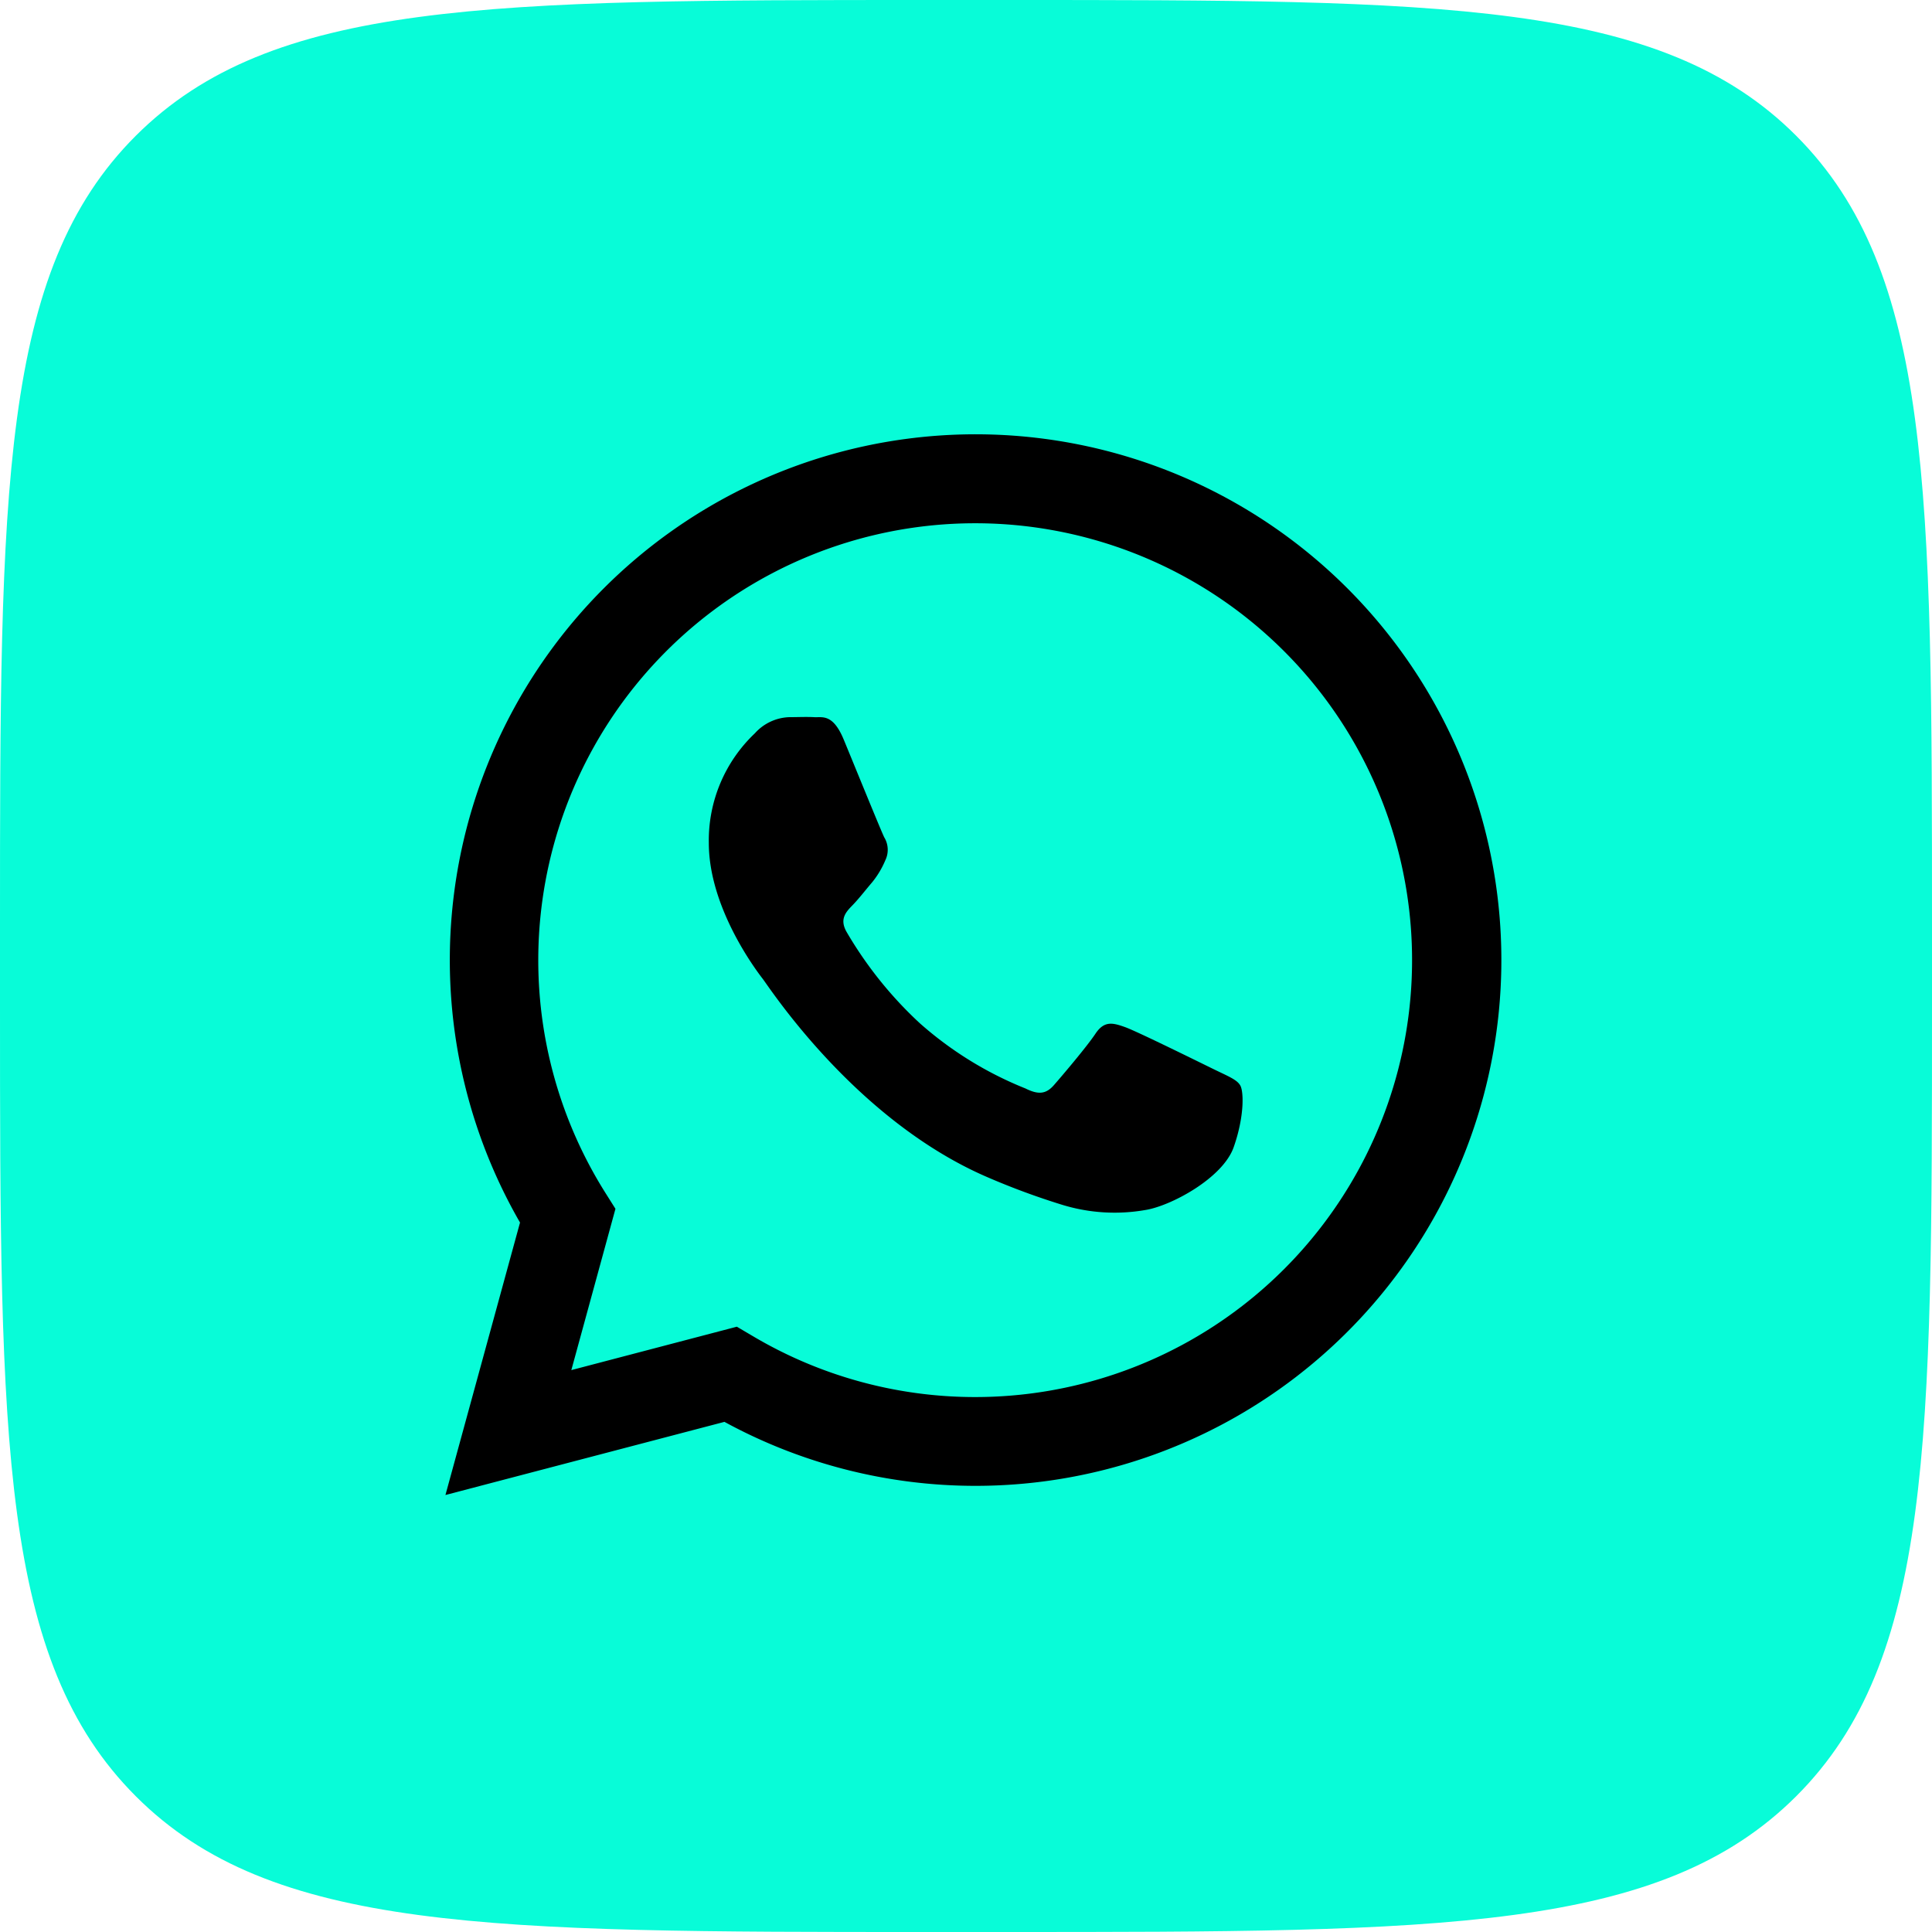 <svg fill="rgb(8, 252, 216)" xmlns="http://www.w3.org/2000/svg" viewBox="0 0 215 215"><defs><style>.cls-1,.cls-2{fill:black;}.cls-2{fill-rule:evenodd;}</style></defs><g id="WhatsApp"><path id="Background" d="M831,103.2c0-48.65,0-73,15.11-88.09S885.55,0,934.2,0h8.6c48.65,0,73,0,88.09,15.11S1046,54.55,1046,103.2v8.6c0,48.65,0,73-15.11,88.09S991.45,215,942.8,215h-8.6c-48.65,0-73,0-88.09-15.11S831,160.45,831,111.8Z" transform="translate(-831)"/><g id="WhatsApp-2" data-name="WhatsApp"><path id="WhatsApp-3" data-name="WhatsApp" class="cls-1" d="M880.57,166.37l8.3-30.32a58.51,58.51,0,1,1,50.7,29.3h0a58.38,58.38,0,0,1-27.95-7.12ZM913,147.64l1.78,1.05a48.5,48.5,0,0,0,24.75,6.78h0a48.62,48.62,0,1,0-41.2-22.79l1.16,1.84-4.91,17.95Z" transform="translate(-831)"/><path id="WhatsApp-4" data-name="WhatsApp" class="cls-2" d="M969,120.76c-.36-.61-1.34-1-2.8-1.71s-8.65-4.27-10-4.75-2.31-.74-3.29.73-3.77,4.75-4.63,5.73-1.7,1.1-3.16.37a40.29,40.29,0,0,1-11.76-7.26,44.05,44.05,0,0,1-8.13-10.13c-.85-1.46-.09-2.25.64-3s1.46-1.71,2.19-2.56a10,10,0,0,0,1.46-2.44,2.67,2.67,0,0,0-.12-2.56c-.36-.73-3.29-7.93-4.5-10.86s-2.4-2.46-3.29-2.51-1.83,0-2.81,0A5.38,5.38,0,0,0,915,81.61a16.41,16.41,0,0,0-5.12,12.2c0,7.19,5.24,14.14,6,15.12s10.31,15.74,25,22.07a81.77,81.77,0,0,0,8.34,3.08,19.86,19.86,0,0,0,9.2.58c2.81-.42,8.65-3.53,9.87-7S969.41,121.37,969,120.76Z" transform="translate(-831)"/></g></g></svg>